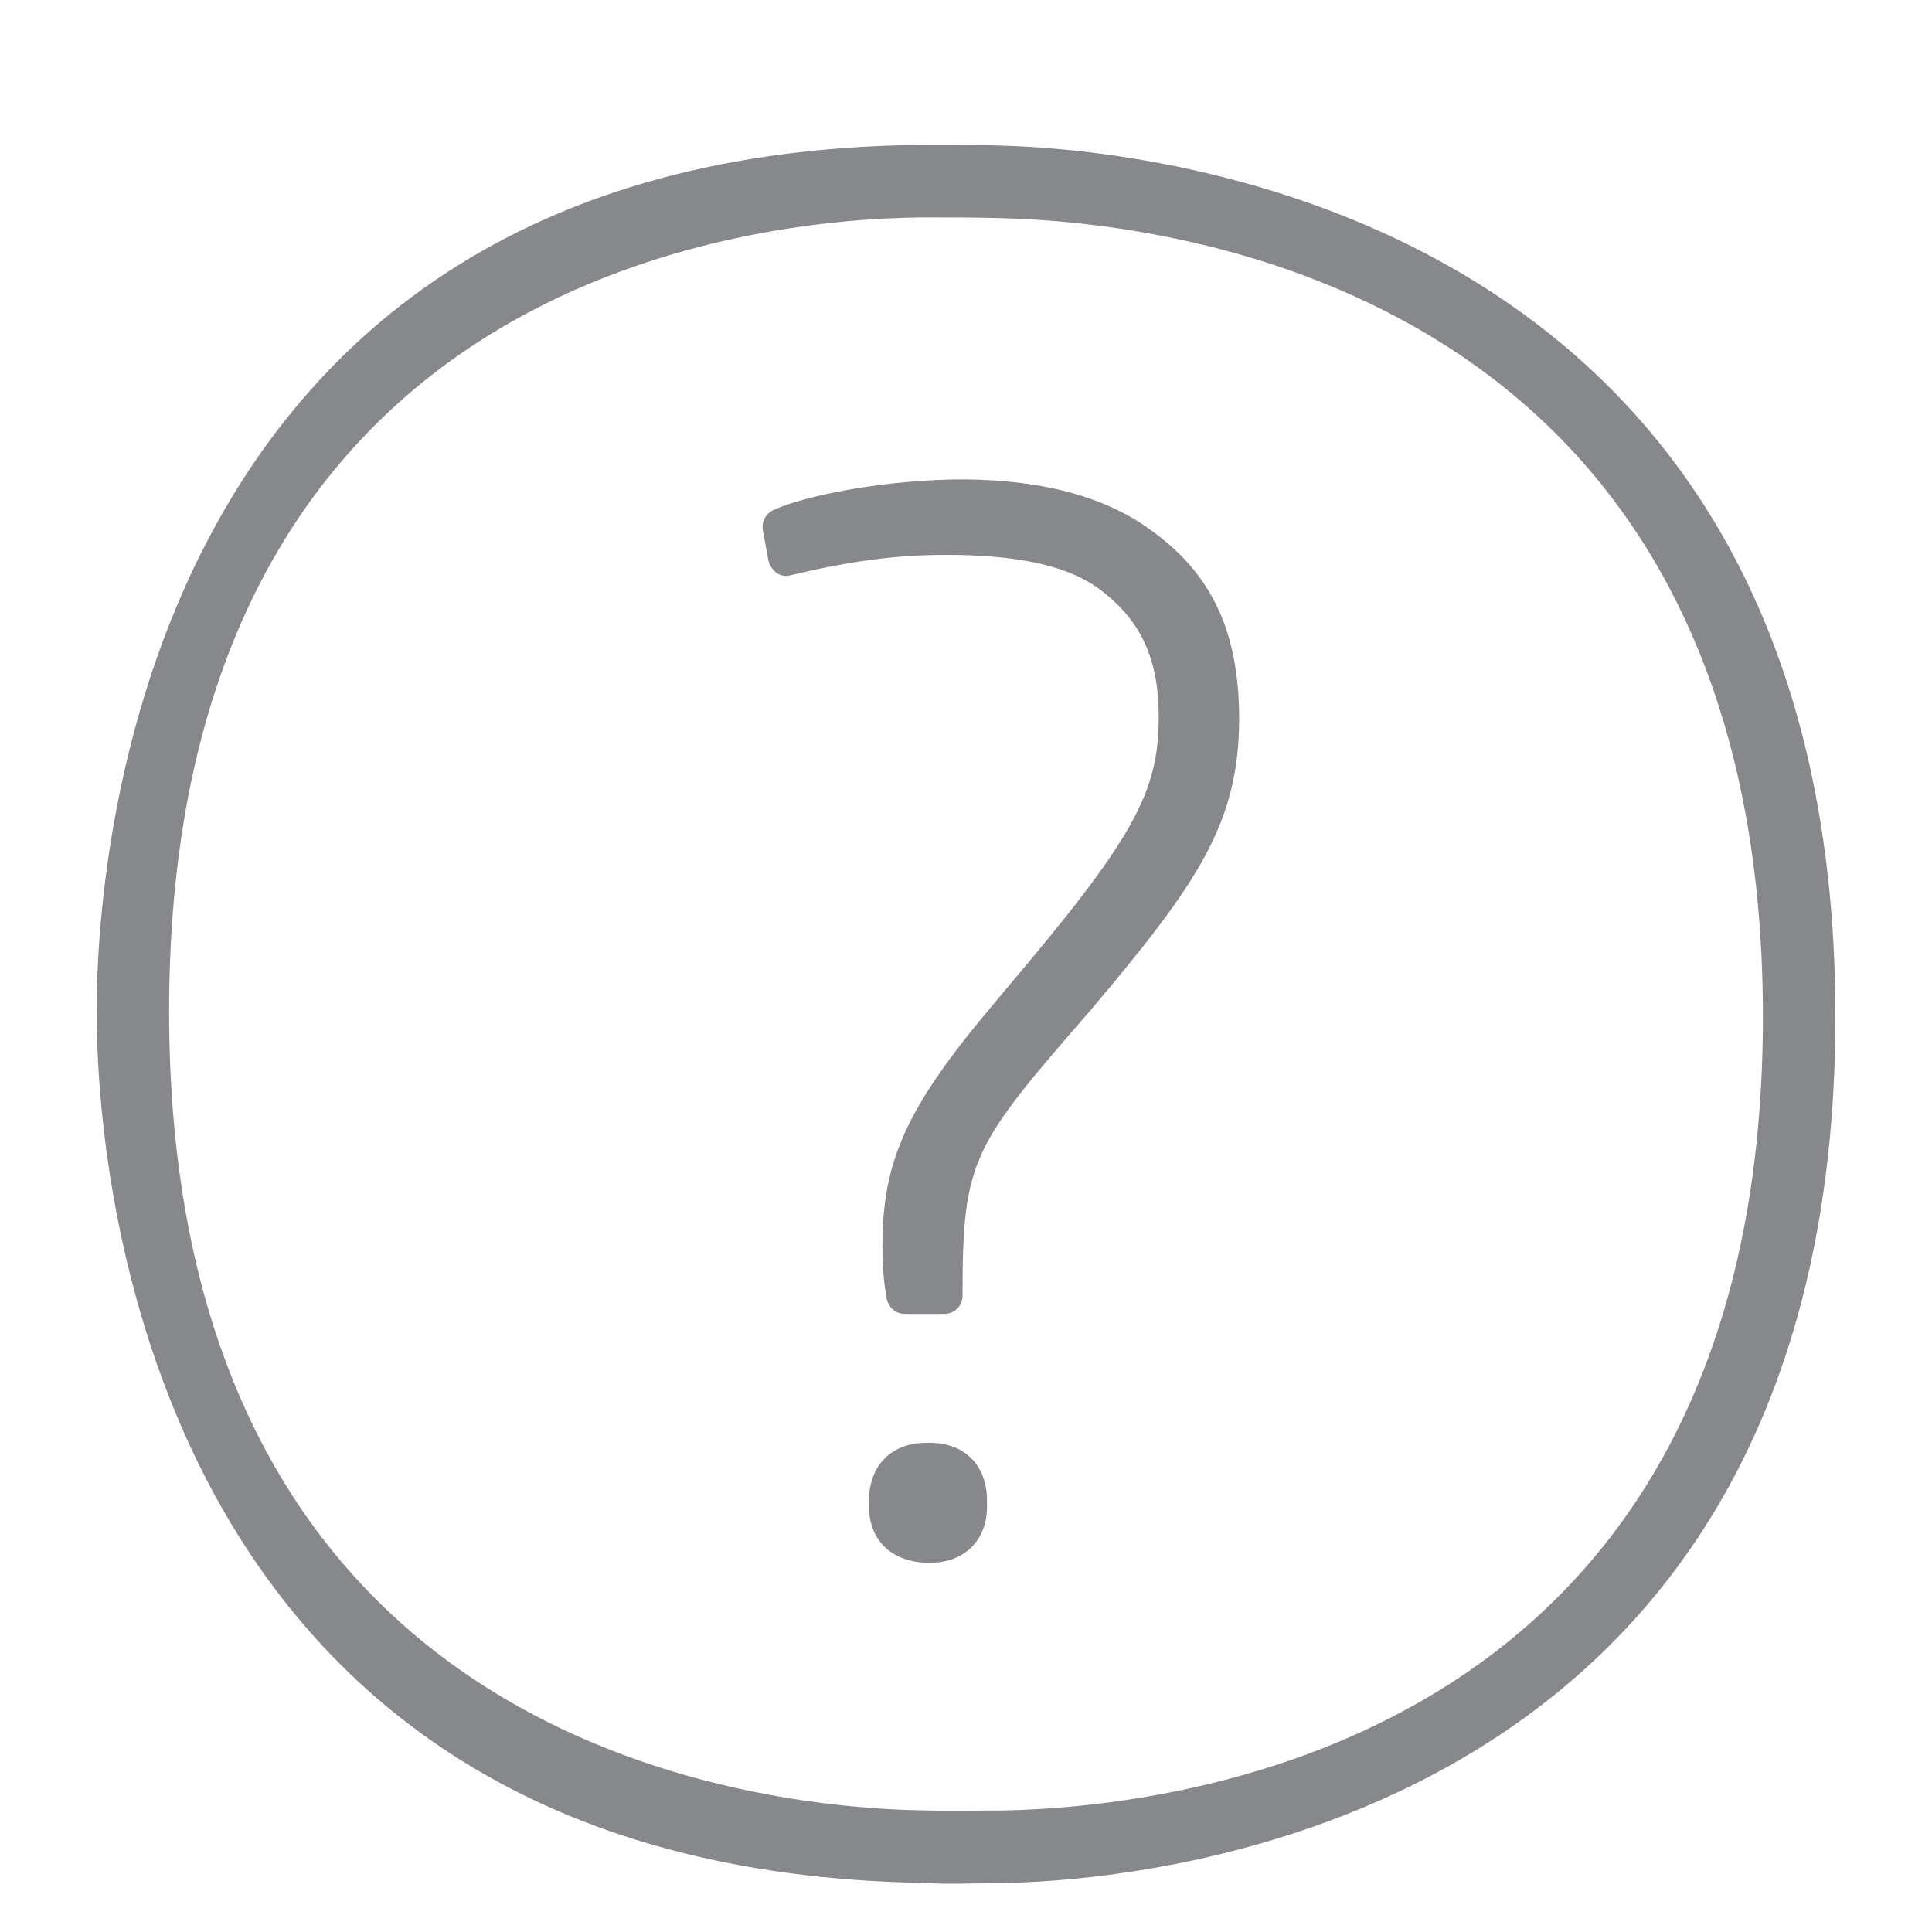 <svg width="40" height="40" viewBox="0 0 40 40" fill="none" xmlns="http://www.w3.org/2000/svg">
<path fill-rule="evenodd" clip-rule="evenodd" d="M20.779 37.484C24.467 37.407 36.499 36.034 36.499 21.046C36.499 6.058 24.41 4.603 20.707 4.516C20.21 4.501 19.626 4.501 19.104 4.501C15.446 4.532 3.501 5.817 3.501 20.939C3.501 36.09 15.533 37.443 19.221 37.484C19.749 37.499 20.312 37.484 20.779 37.484ZM20.733 3.015C23.627 3.092 38 4.291 38 21.046C38 37.817 23.673 38.928 20.809 38.985C20.482 38.985 20.102 39 19.729 39C19.549 39 19.37 39 19.206 38.985C2.84 38.759 2 23.904 2 20.939C2 17.973 2.825 3.149 19.083 3H19.58C19.969 3 20.389 3 20.733 3.015ZM19.252 29.872C19.974 29.872 20.435 30.338 20.435 31.071V31.188C20.435 31.89 19.969 32.356 19.252 32.356C18.458 32.356 17.992 31.89 17.992 31.188V31.071C17.992 30.338 18.458 29.872 19.175 29.872H19.252ZM23.883 11.017C25.097 11.903 25.655 13.101 25.655 14.884C25.655 17.056 24.769 18.316 22.612 20.877C20.123 23.741 19.928 23.981 19.928 26.829C19.928 27.034 19.764 27.203 19.554 27.203H18.735C18.555 27.203 18.407 27.085 18.361 26.901C18.299 26.573 18.269 26.225 18.269 25.789C18.269 24.053 18.765 22.941 20.487 20.887L20.799 20.513C23.453 17.384 23.99 16.421 23.99 14.848C23.99 13.68 23.647 12.896 22.853 12.266C22.402 11.908 21.608 11.488 19.585 11.488C18.535 11.488 17.577 11.621 16.378 11.908C16.276 11.938 16.169 11.923 16.076 11.862C15.999 11.8 15.943 11.713 15.912 11.621L15.794 10.976C15.764 10.796 15.856 10.632 16.02 10.556C16.681 10.253 18.371 9.925 19.949 9.925C21.619 9.936 22.94 10.299 23.883 11.017Z" fill="#86888C"/>
</svg>
